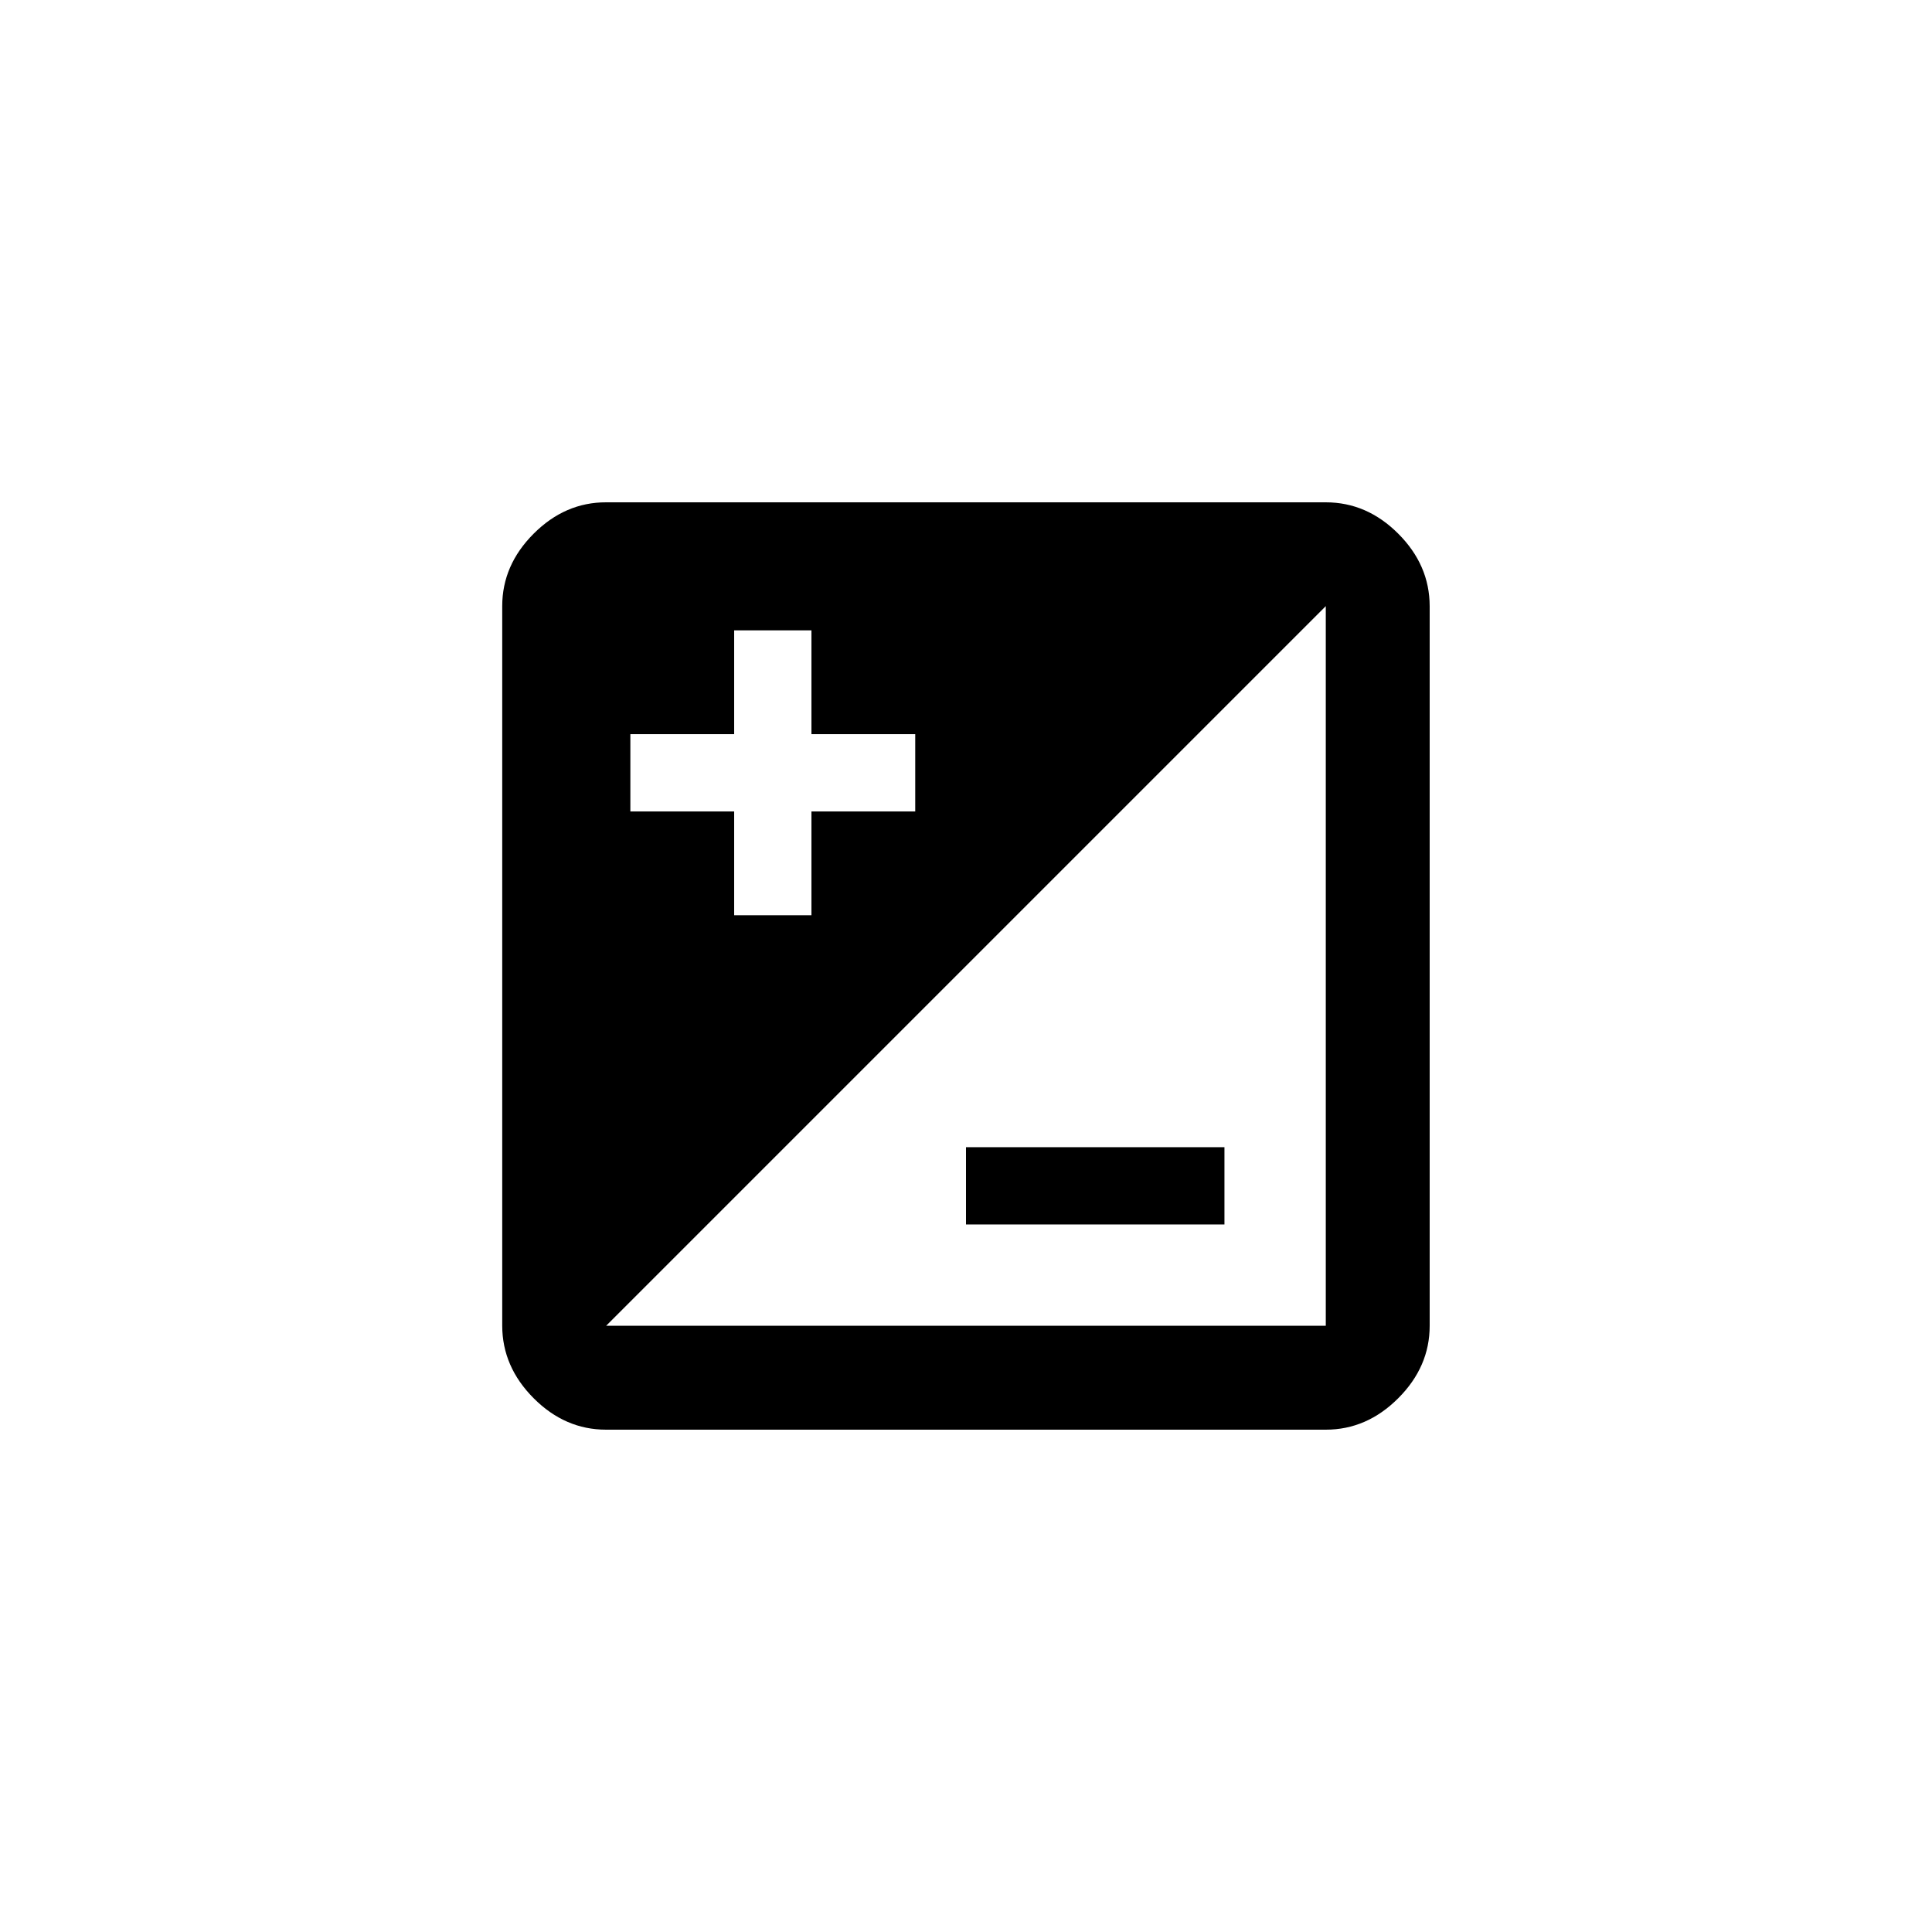 <!-- Generated by IcoMoon.io -->
<svg version="1.1" xmlns="http://www.w3.org/2000/svg" width="40" height="40" viewBox="0 0 40 40">
<title>mt-iso</title>
<path d="M25.351 25.351h-5.351v-1.6h5.351v1.6zM27.449 27.449v-14.9l-14.9 14.9h14.9zM13.051 15.2v1.6h2.149v2.149h1.6v-2.149h2.149v-1.6h-2.149v-2.149h-1.6v2.149h-2.149zM27.449 10.4q0.851 0 1.5 0.649t0.651 1.5v14.9q0 0.849-0.651 1.5t-1.5 0.651h-14.9q-0.851 0-1.5-0.651t-0.651-1.5v-14.9q0-0.849 0.651-1.5t1.5-0.649h14.9z"></path>
</svg>
